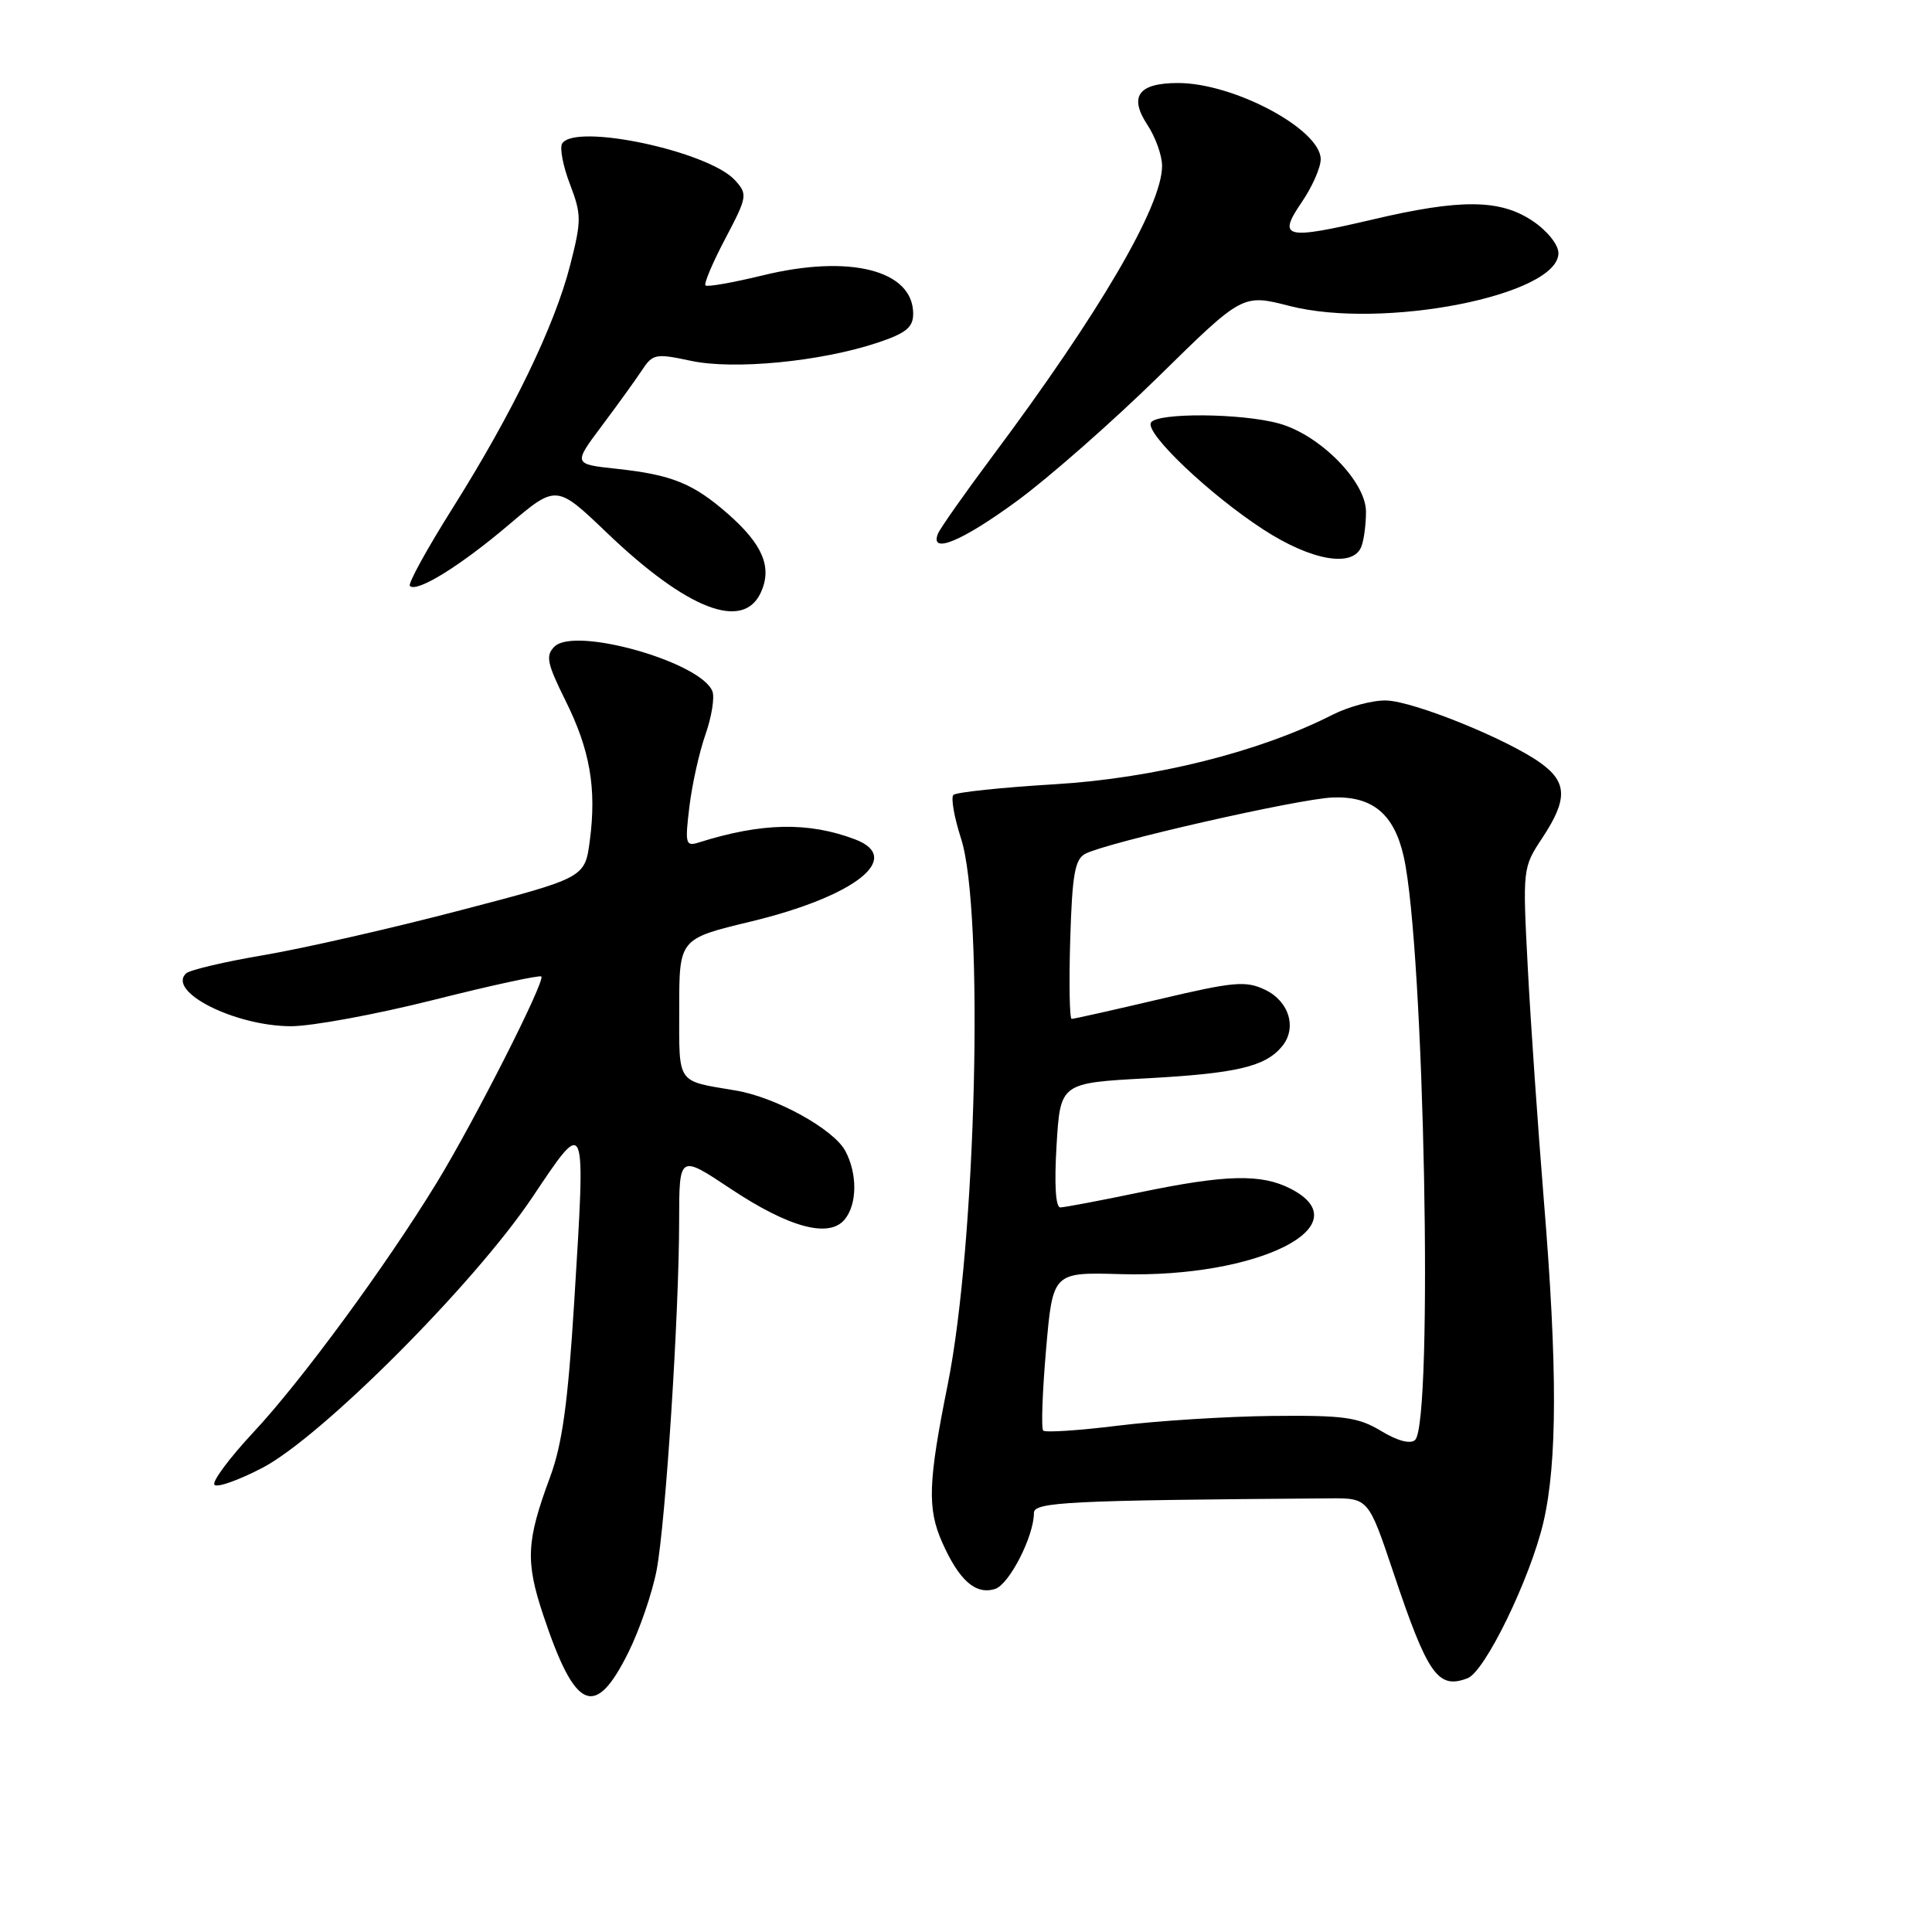 <?xml version="1.0" encoding="UTF-8" standalone="no"?>
<!DOCTYPE svg PUBLIC "-//W3C//DTD SVG 1.1//EN" "http://www.w3.org/Graphics/SVG/1.1/DTD/svg11.dtd" >
<svg xmlns="http://www.w3.org/2000/svg" xmlns:xlink="http://www.w3.org/1999/xlink" version="1.1" viewBox="0 0 256 256">
 <g >
 <path fill="currentColor"
d=" M 83.24 219.00 C 84.75 215.97 86.44 211.04 87.01 208.03 C 88.21 201.58 89.98 174.24 89.99 161.74 C 90.00 152.98 90.00 152.98 96.83 157.53 C 104.57 162.67 109.85 164.09 111.92 161.59 C 113.59 159.58 113.63 155.54 112.01 152.51 C 110.46 149.61 102.80 145.39 97.50 144.50 C 89.55 143.16 90.00 143.81 90.00 133.63 C 90.00 124.39 90.00 124.39 99.49 122.11 C 113.31 118.77 119.78 113.68 113.30 111.22 C 107.12 108.88 100.95 109.00 92.60 111.63 C 90.84 112.19 90.75 111.83 91.35 106.87 C 91.71 103.91 92.67 99.60 93.49 97.29 C 94.30 94.97 94.71 92.41 94.40 91.61 C 92.91 87.73 76.16 82.98 73.47 85.68 C 72.27 86.87 72.48 87.89 74.91 92.79 C 78.18 99.35 79.07 104.44 78.15 111.41 C 77.50 116.31 77.50 116.31 61.00 120.62 C 51.92 123.00 40.23 125.66 35.00 126.55 C 29.77 127.43 25.11 128.53 24.64 128.99 C 22.13 131.42 31.12 135.95 38.52 135.98 C 41.28 135.99 49.79 134.42 57.43 132.50 C 65.08 130.57 71.51 129.18 71.73 129.39 C 72.29 129.95 62.81 148.65 57.86 156.73 C 51.14 167.73 39.93 182.99 33.61 189.75 C 30.37 193.22 28.04 196.37 28.42 196.75 C 28.81 197.14 31.68 196.11 34.80 194.48 C 42.66 190.35 62.87 170.10 70.55 158.63 C 77.73 147.93 77.62 147.65 76.08 172.62 C 75.25 185.95 74.50 191.39 72.87 195.77 C 69.74 204.22 69.61 206.89 71.99 214.03 C 76.22 226.71 78.83 227.86 83.24 219.00 Z  M 194.47 222.37 C 196.77 221.49 202.74 209.21 204.50 201.75 C 206.36 193.83 206.38 181.10 204.56 158.96 C 203.78 149.36 202.82 135.53 202.44 128.24 C 201.75 115.07 201.76 114.96 204.37 111.02 C 207.75 105.90 207.69 103.63 204.08 101.06 C 199.69 97.93 187.40 92.95 183.73 92.82 C 181.95 92.75 178.70 93.62 176.50 94.74 C 166.90 99.63 152.92 103.13 139.74 103.92 C 132.72 104.34 126.69 104.98 126.33 105.33 C 125.98 105.69 126.43 108.28 127.34 111.10 C 130.43 120.65 129.35 164.74 125.57 183.50 C 122.98 196.37 122.86 199.89 124.84 204.36 C 127.09 209.43 129.28 211.36 131.86 210.54 C 133.73 209.95 137.00 203.56 137.00 200.48 C 137.00 199.02 141.45 198.80 176.16 198.54 C 181.32 198.50 181.32 198.50 184.64 208.39 C 189.19 221.96 190.54 223.88 194.47 222.37 Z  M 100.82 78.50 C 102.34 75.17 101.08 72.16 96.49 68.12 C 91.86 64.06 89.04 62.91 81.72 62.12 C 75.95 61.50 75.95 61.50 79.72 56.46 C 81.80 53.69 84.19 50.37 85.04 49.09 C 86.49 46.88 86.87 46.81 91.55 47.81 C 97.24 49.03 108.71 47.92 116.25 45.42 C 120.05 44.15 121.00 43.39 121.00 41.57 C 121.00 35.80 112.58 33.66 101.02 36.50 C 97.10 37.45 93.72 38.05 93.48 37.82 C 93.25 37.59 94.43 34.79 96.11 31.61 C 99.02 26.08 99.08 25.75 97.41 23.90 C 93.92 20.04 76.19 16.27 74.49 19.02 C 74.14 19.59 74.60 22.01 75.52 24.40 C 77.06 28.44 77.06 29.22 75.55 35.13 C 73.50 43.16 67.92 54.70 59.98 67.32 C 56.58 72.72 54.03 77.36 54.31 77.64 C 55.22 78.56 60.98 75.00 67.40 69.55 C 73.72 64.19 73.72 64.19 80.42 70.60 C 91.05 80.77 98.47 83.65 100.82 78.50 Z  M 180.39 72.42 C 180.73 71.55 181.00 69.47 181.00 67.80 C 181.00 63.81 174.90 57.62 169.48 56.12 C 164.53 54.74 153.33 54.66 152.51 55.99 C 151.66 57.35 160.27 65.54 167.41 70.17 C 173.77 74.30 179.30 75.26 180.39 72.42 Z  M 134.80 66.35 C 139.04 63.24 147.48 55.81 153.58 49.83 C 164.65 38.95 164.65 38.95 170.87 40.54 C 183.23 43.71 206.50 39.14 206.50 33.54 C 206.50 32.43 205.03 30.59 203.10 29.29 C 198.79 26.39 193.58 26.33 181.90 29.08 C 170.25 31.81 169.23 31.57 172.48 26.80 C 173.87 24.77 175.00 22.21 175.00 21.10 C 175.00 17.15 163.51 11.00 156.10 11.00 C 150.84 11.00 149.55 12.77 152.04 16.55 C 153.11 18.17 153.99 20.62 153.98 22.00 C 153.98 27.28 145.68 41.48 131.47 60.50 C 127.78 65.45 124.53 70.06 124.27 70.75 C 123.20 73.50 127.50 71.71 134.80 66.35 Z  M 183.00 189.61 C 179.96 187.78 178.06 187.52 168.50 187.62 C 162.45 187.69 153.28 188.27 148.12 188.91 C 142.96 189.55 138.51 189.84 138.23 189.56 C 137.95 189.28 138.12 184.45 138.61 178.81 C 139.50 168.57 139.50 168.57 148.50 168.83 C 166.70 169.35 180.52 162.42 171.05 157.53 C 167.15 155.51 162.46 155.62 151.00 158.00 C 145.78 159.09 141.05 159.98 140.50 159.99 C 139.87 160.00 139.69 156.92 140.00 151.75 C 140.50 143.50 140.50 143.50 152.00 142.88 C 163.85 142.23 167.65 141.34 169.87 138.66 C 171.89 136.23 170.83 132.68 167.63 131.15 C 165.08 129.93 163.50 130.07 153.63 132.40 C 147.51 133.84 142.28 135.01 142.00 135.01 C 141.72 135.01 141.64 130.28 141.81 124.50 C 142.07 115.87 142.43 113.85 143.81 113.13 C 146.76 111.60 172.05 105.85 176.59 105.67 C 181.86 105.47 184.73 107.85 186.00 113.51 C 188.73 125.62 189.95 188.57 187.50 190.81 C 186.88 191.38 185.16 190.92 183.00 189.61 Z "/>
</g>
</svg>